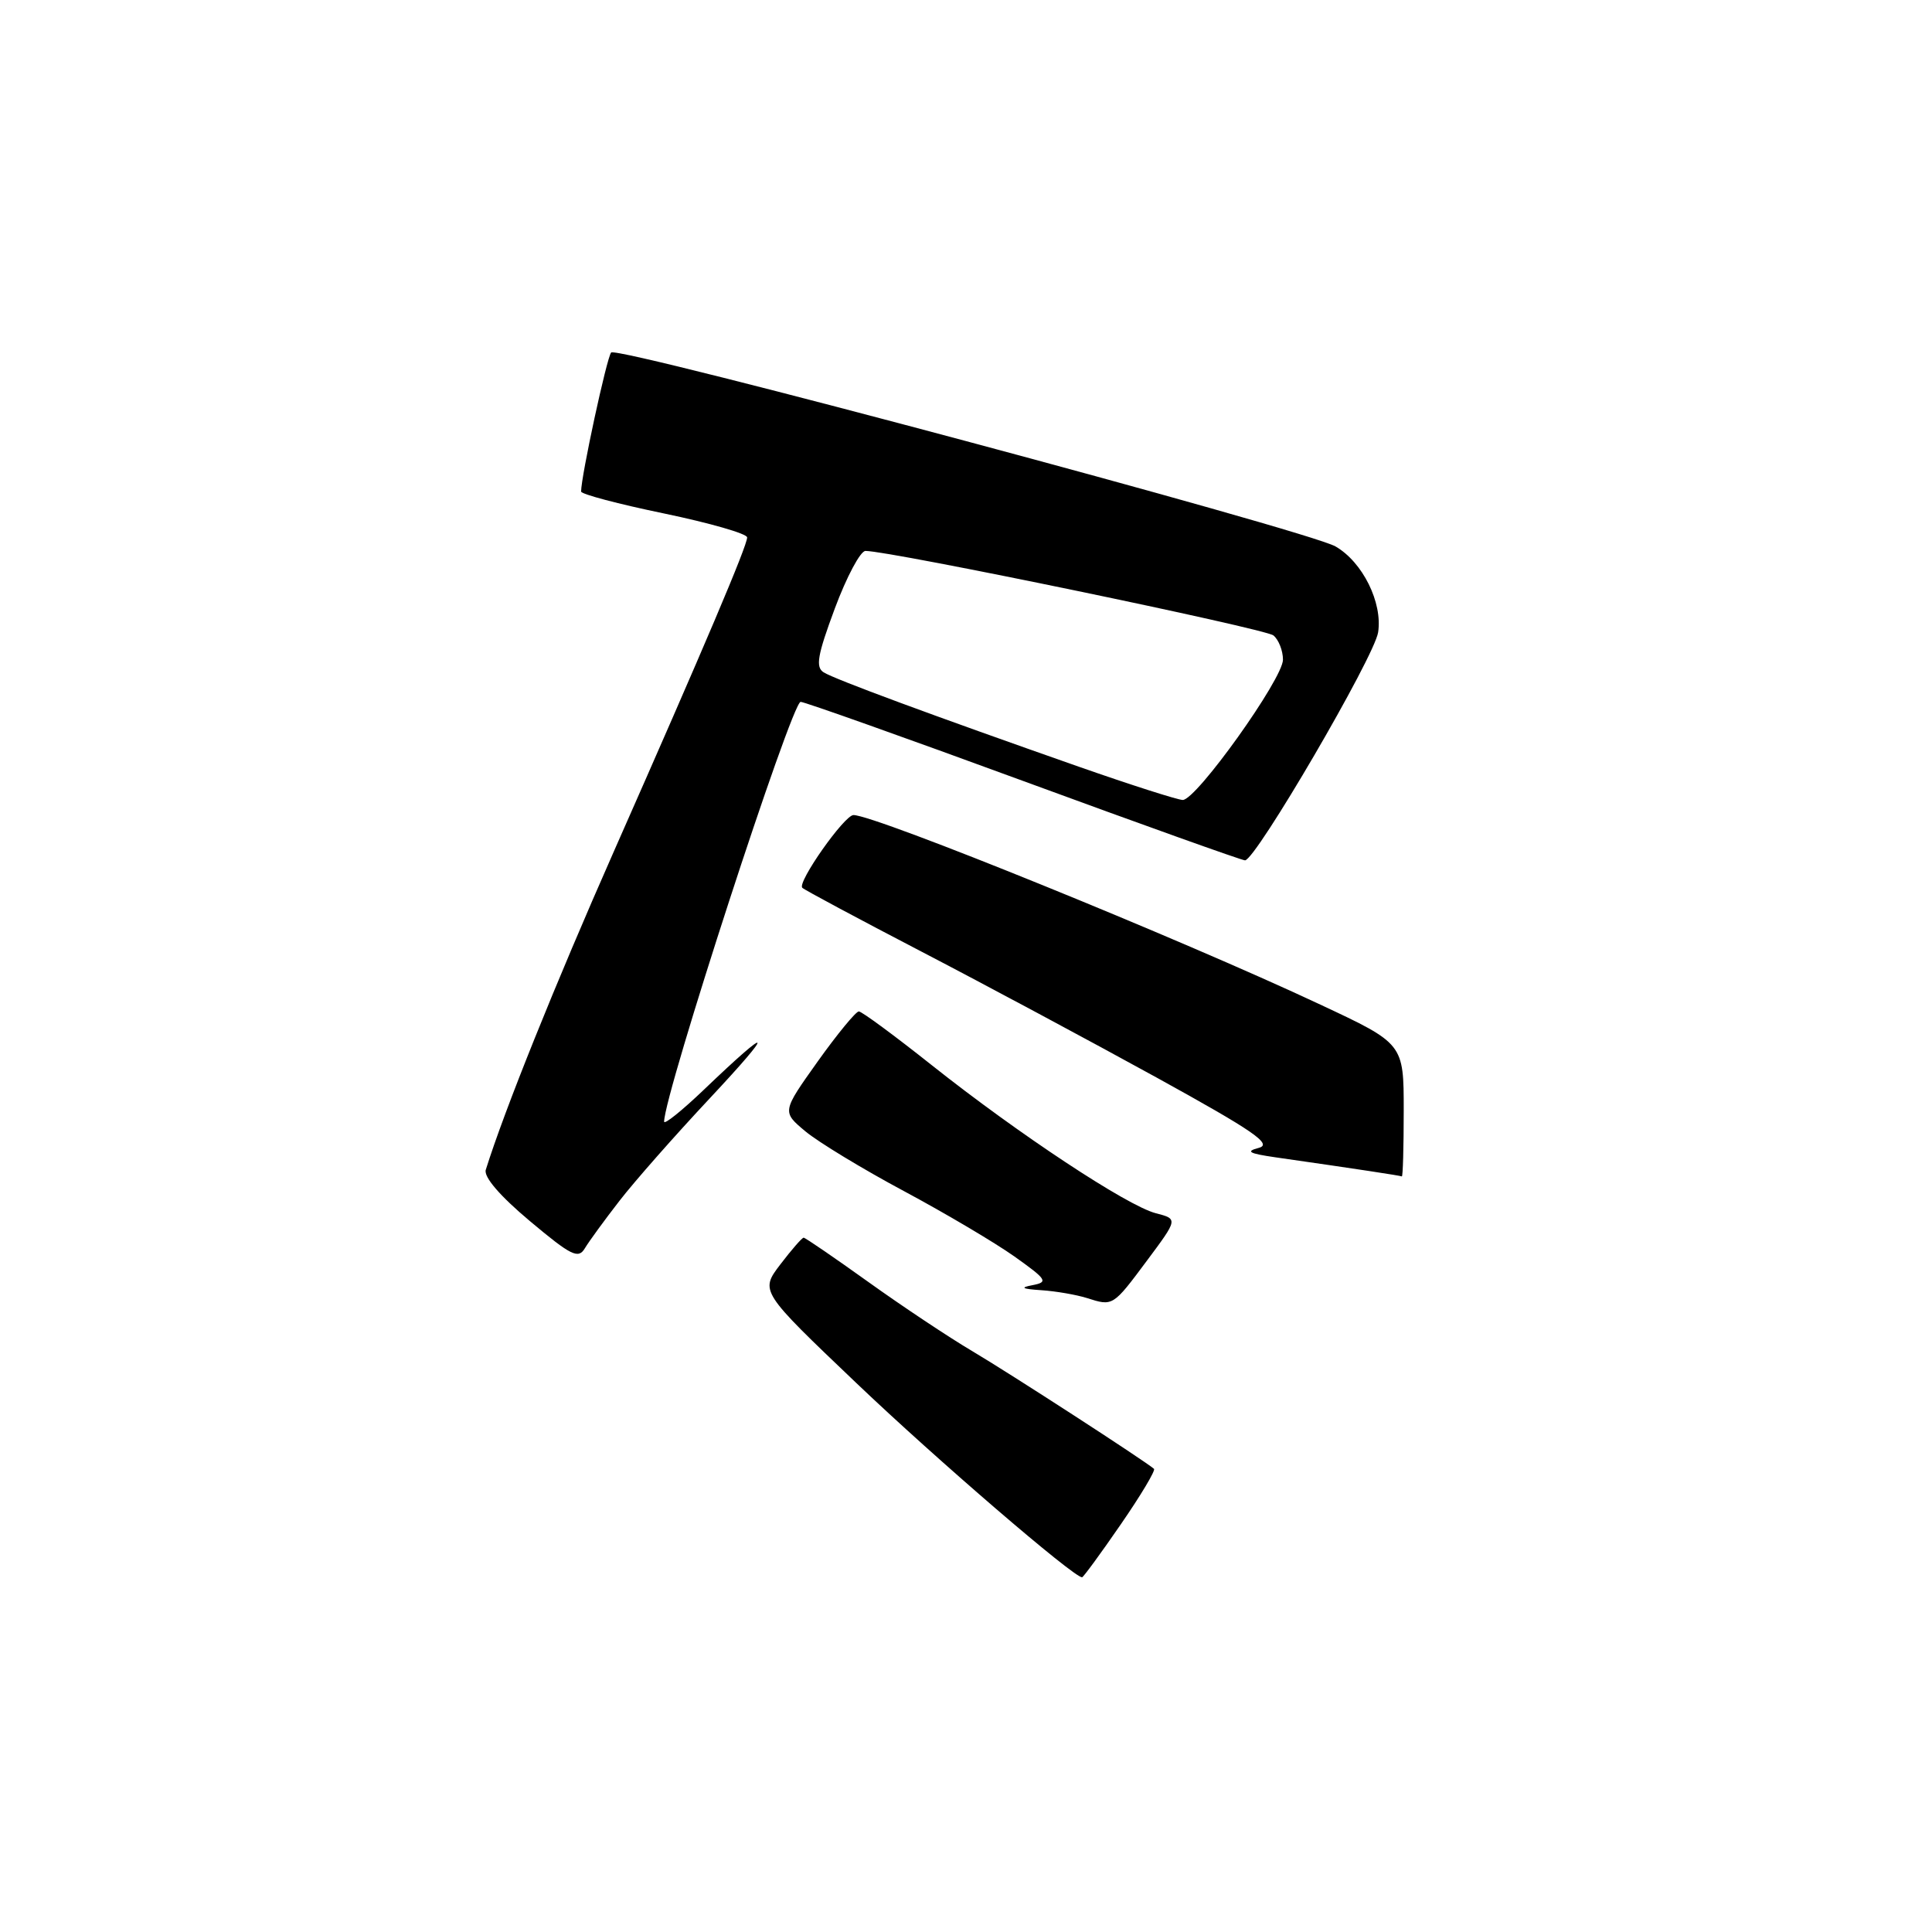 <?xml version="1.0" encoding="UTF-8" standalone="no"?>
<!DOCTYPE svg PUBLIC "-//W3C//DTD SVG 1.1//EN" "http://www.w3.org/Graphics/SVG/1.1/DTD/svg11.dtd" >
<svg xmlns="http://www.w3.org/2000/svg" xmlns:xlink="http://www.w3.org/1999/xlink" version="1.1" viewBox="0 0 256 256">
 <g >
 <path fill="currentColor"
d=" M 148.50 202.00 C 151.16 198.15 153.14 194.83 152.91 194.63 C 151.73 193.59 133.73 181.93 128.86 179.05 C 125.76 177.22 119.54 173.08 115.05 169.86 C 110.55 166.64 106.70 164.00 106.49 164.00 C 106.27 164.00 104.89 165.59 103.40 167.54 C 100.70 171.09 100.70 171.09 113.50 183.29 C 124.08 193.38 142.24 209.00 143.38 209.00 C 143.54 209.00 145.85 205.85 148.50 202.00 Z  M 152.00 167.01 C 156.09 161.52 156.09 161.52 153.15 160.76 C 149.36 159.78 134.95 150.26 123.50 141.17 C 118.55 137.24 114.19 134.02 113.80 134.02 C 113.42 134.01 110.96 136.99 108.35 140.65 C 103.61 147.31 103.61 147.31 106.72 149.91 C 108.44 151.34 114.32 154.91 119.78 157.83 C 125.25 160.76 131.84 164.66 134.43 166.50 C 138.73 169.56 138.93 169.88 136.82 170.29 C 135.10 170.61 135.41 170.79 138.00 170.96 C 139.93 171.09 142.62 171.56 144.00 171.99 C 147.48 173.10 147.44 173.13 152.00 167.01 Z  M 82.08 159.12 C 84.04 156.58 89.44 150.45 94.08 145.50 C 102.80 136.18 102.40 135.65 93.25 144.41 C 90.36 147.17 88.00 149.07 88.00 148.62 C 88.00 144.99 104.90 93.00 106.09 93.00 C 106.59 93.00 119.88 97.72 135.62 103.50 C 151.36 109.28 164.56 114.00 164.97 114.00 C 166.37 114.00 182.12 87.04 182.61 83.78 C 183.21 79.83 180.55 74.48 176.97 72.41 C 173.29 70.29 81.79 45.79 80.98 46.71 C 80.40 47.37 77.00 63.11 77.00 65.13 C 77.00 65.48 81.95 66.79 88.00 68.04 C 94.05 69.30 99.00 70.72 99.00 71.21 C 99.00 72.34 93.35 85.64 81.36 112.77 C 73.58 130.37 66.82 147.16 64.37 155.00 C 64.07 155.94 66.23 158.46 70.20 161.79 C 75.70 166.40 76.63 166.86 77.50 165.40 C 78.05 164.48 80.11 161.66 82.08 159.12 Z  M 186.00 147.15 C 186.00 138.29 186.00 138.29 174.96 133.12 C 156.35 124.38 115.99 108.00 113.09 108.00 C 111.89 108.00 105.60 116.93 106.31 117.64 C 106.58 117.91 113.71 121.73 122.15 126.12 C 130.59 130.51 144.60 138.02 153.29 142.80 C 166.17 149.90 168.65 151.61 166.79 152.10 C 165.00 152.57 165.48 152.84 169.00 153.35 C 179.69 154.88 185.52 155.77 185.75 155.88 C 185.89 155.95 186.00 152.02 186.00 147.15 Z  M 143.00 101.61 C 123.41 94.74 110.62 90.01 109.14 89.09 C 108.04 88.40 108.31 86.83 110.62 80.62 C 112.18 76.43 114.01 73.00 114.68 73.00 C 117.97 73.00 167.65 83.29 168.74 84.20 C 169.43 84.77 170.00 86.22 170.00 87.41 C 170.00 89.94 158.53 106.00 156.72 106.00 C 156.05 105.99 149.88 104.02 143.00 101.61 Z "/>
</g>
</svg>